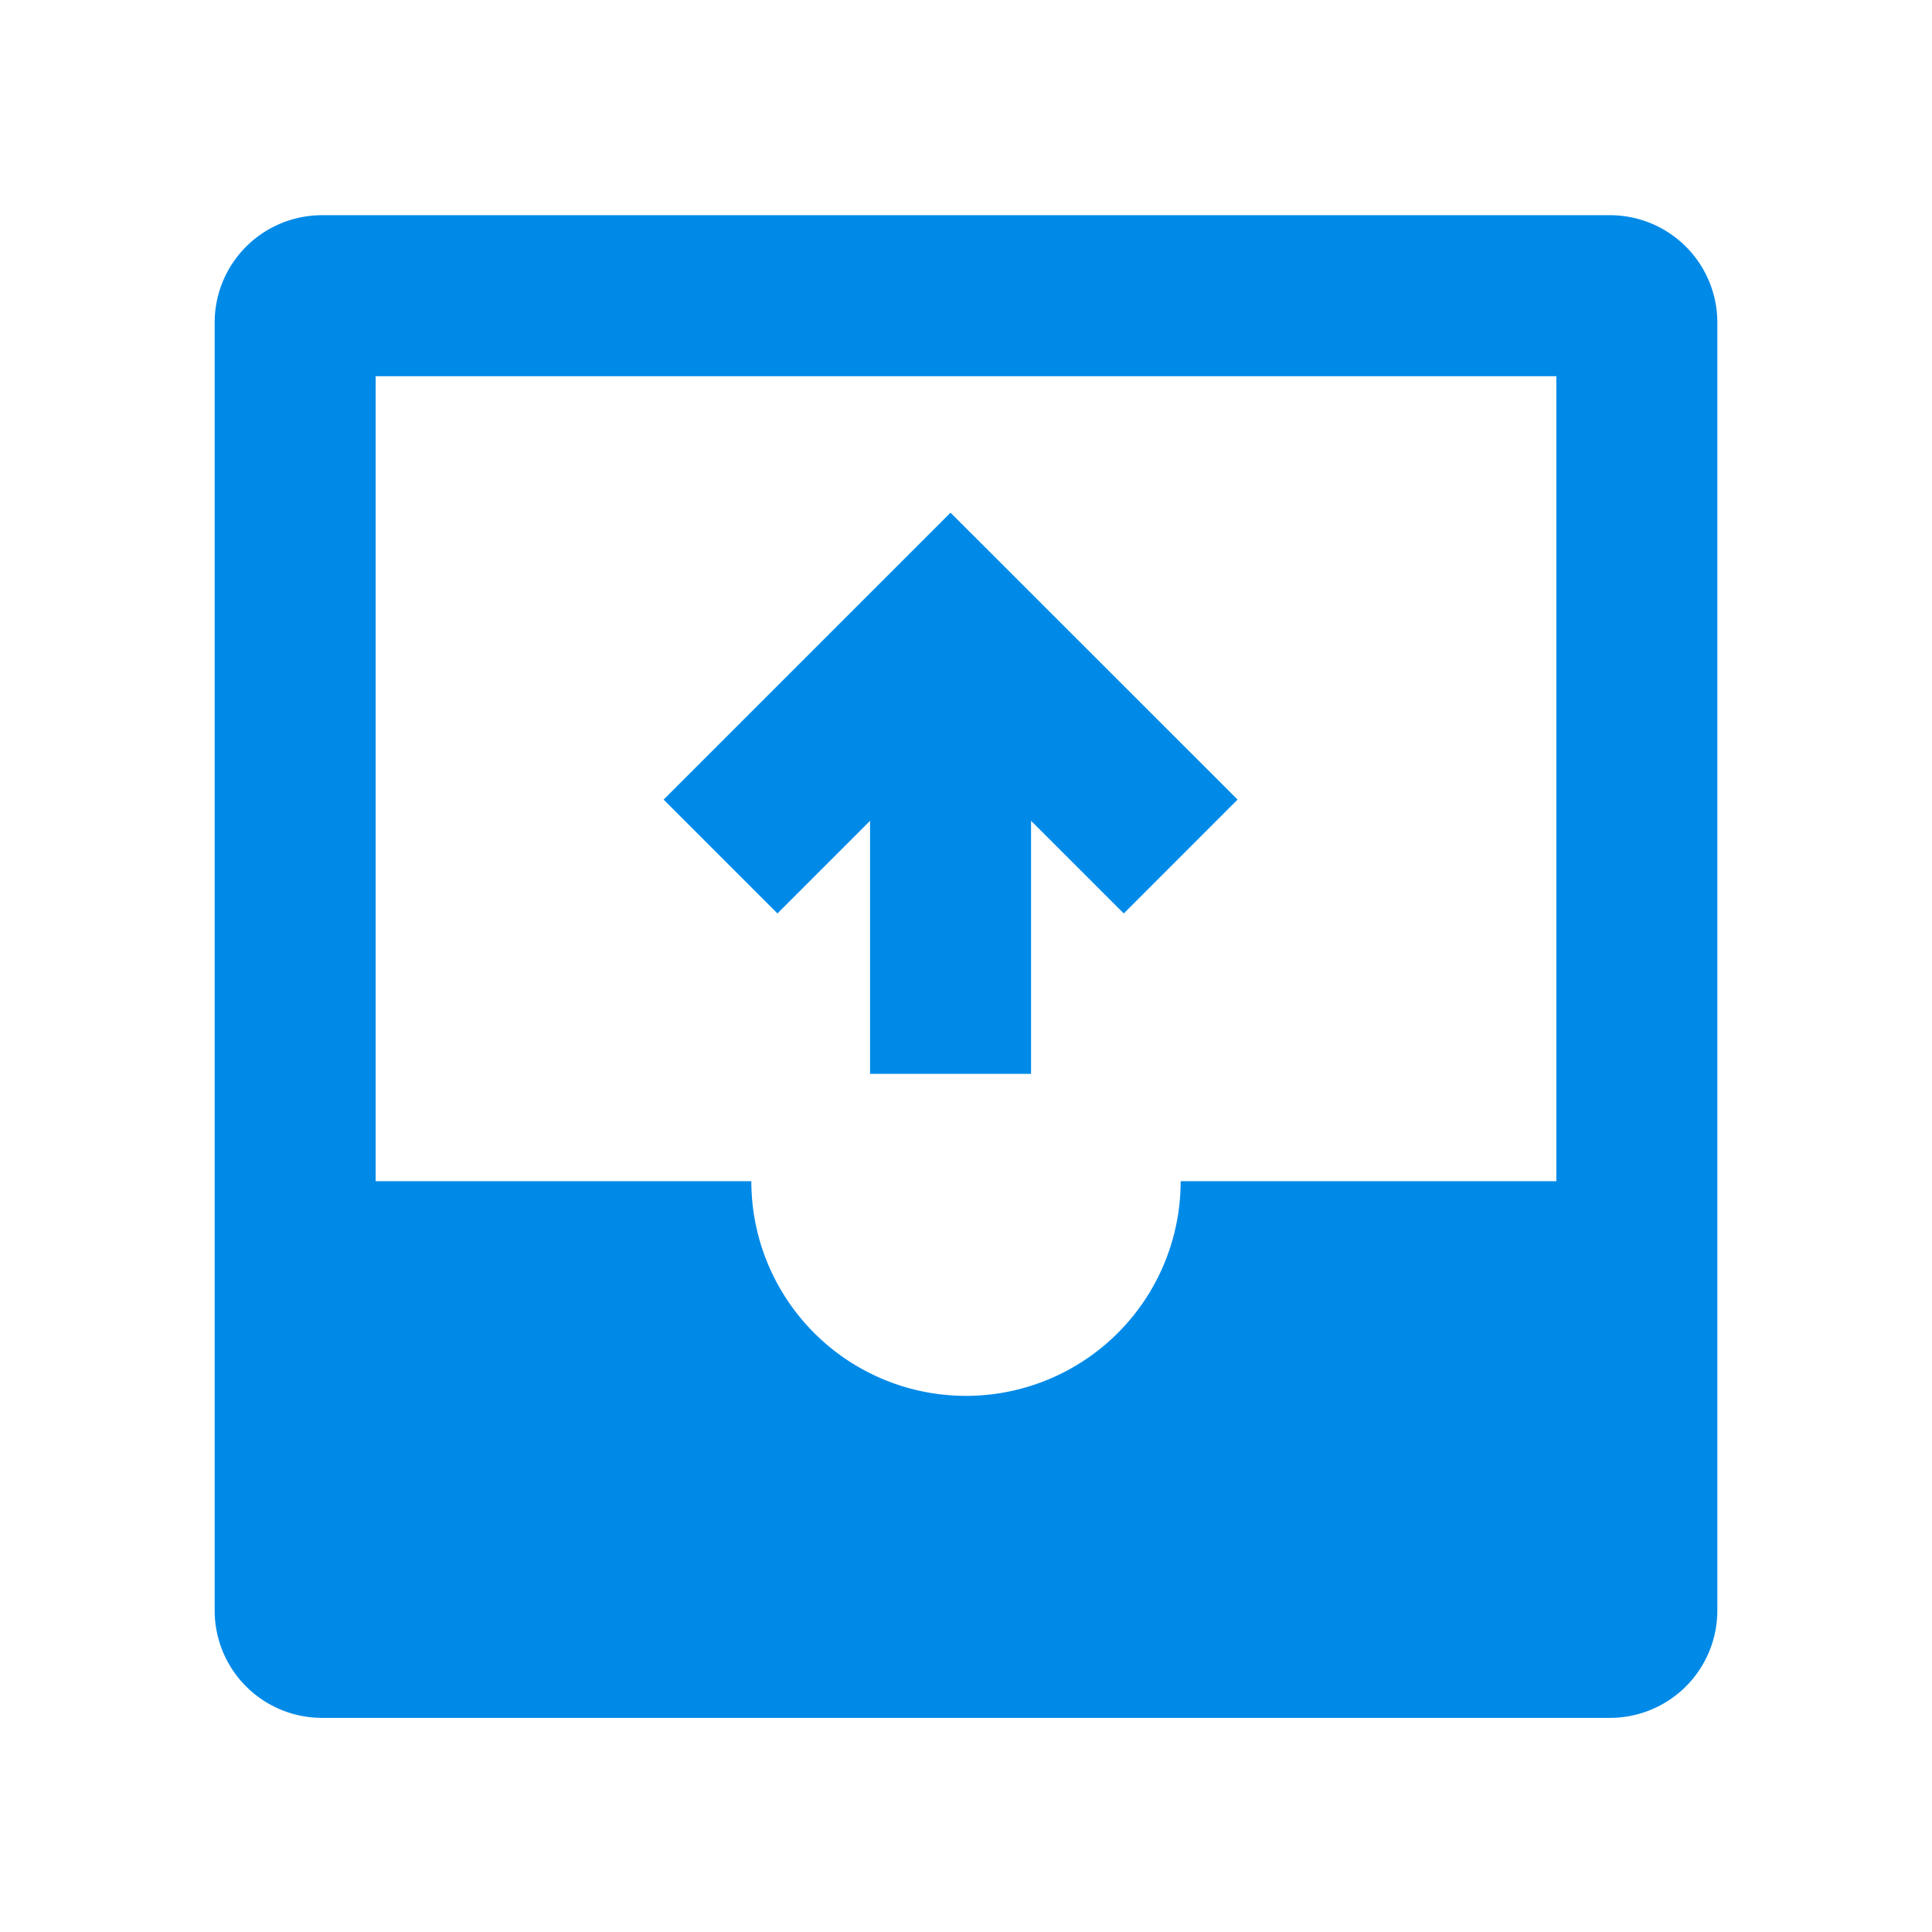 <svg id="Layer_1" data-name="Layer 1" xmlns="http://www.w3.org/2000/svg" viewBox="0 0 18 18"><title>outbox</title><path d="M14.5,3.505v11H3.5v-11h11m.5-1.5H3a1,1,0,0,0-1,1v12a1,1,0,0,0,1,1H15a1,1,0,0,0,1-1v-12a1,1,0,0,0-1-1Z" style="fill:#008ae8"/><line x1="8.856" y1="10.005" x2="8.856" y2="5.837" style="fill:none;stroke:#008ae8;stroke-miterlimit:10;stroke-width:1.5px"/><polyline points="6.713 7.98 8.856 5.837 11 7.98" style="fill:none;stroke:#008ae8;stroke-miterlimit:10;stroke-width:1.5px"/><path d="M11,11.005a2,2,0,1,1-4,0H3v4H15v-4Z" style="fill:#008ae8"/></svg>